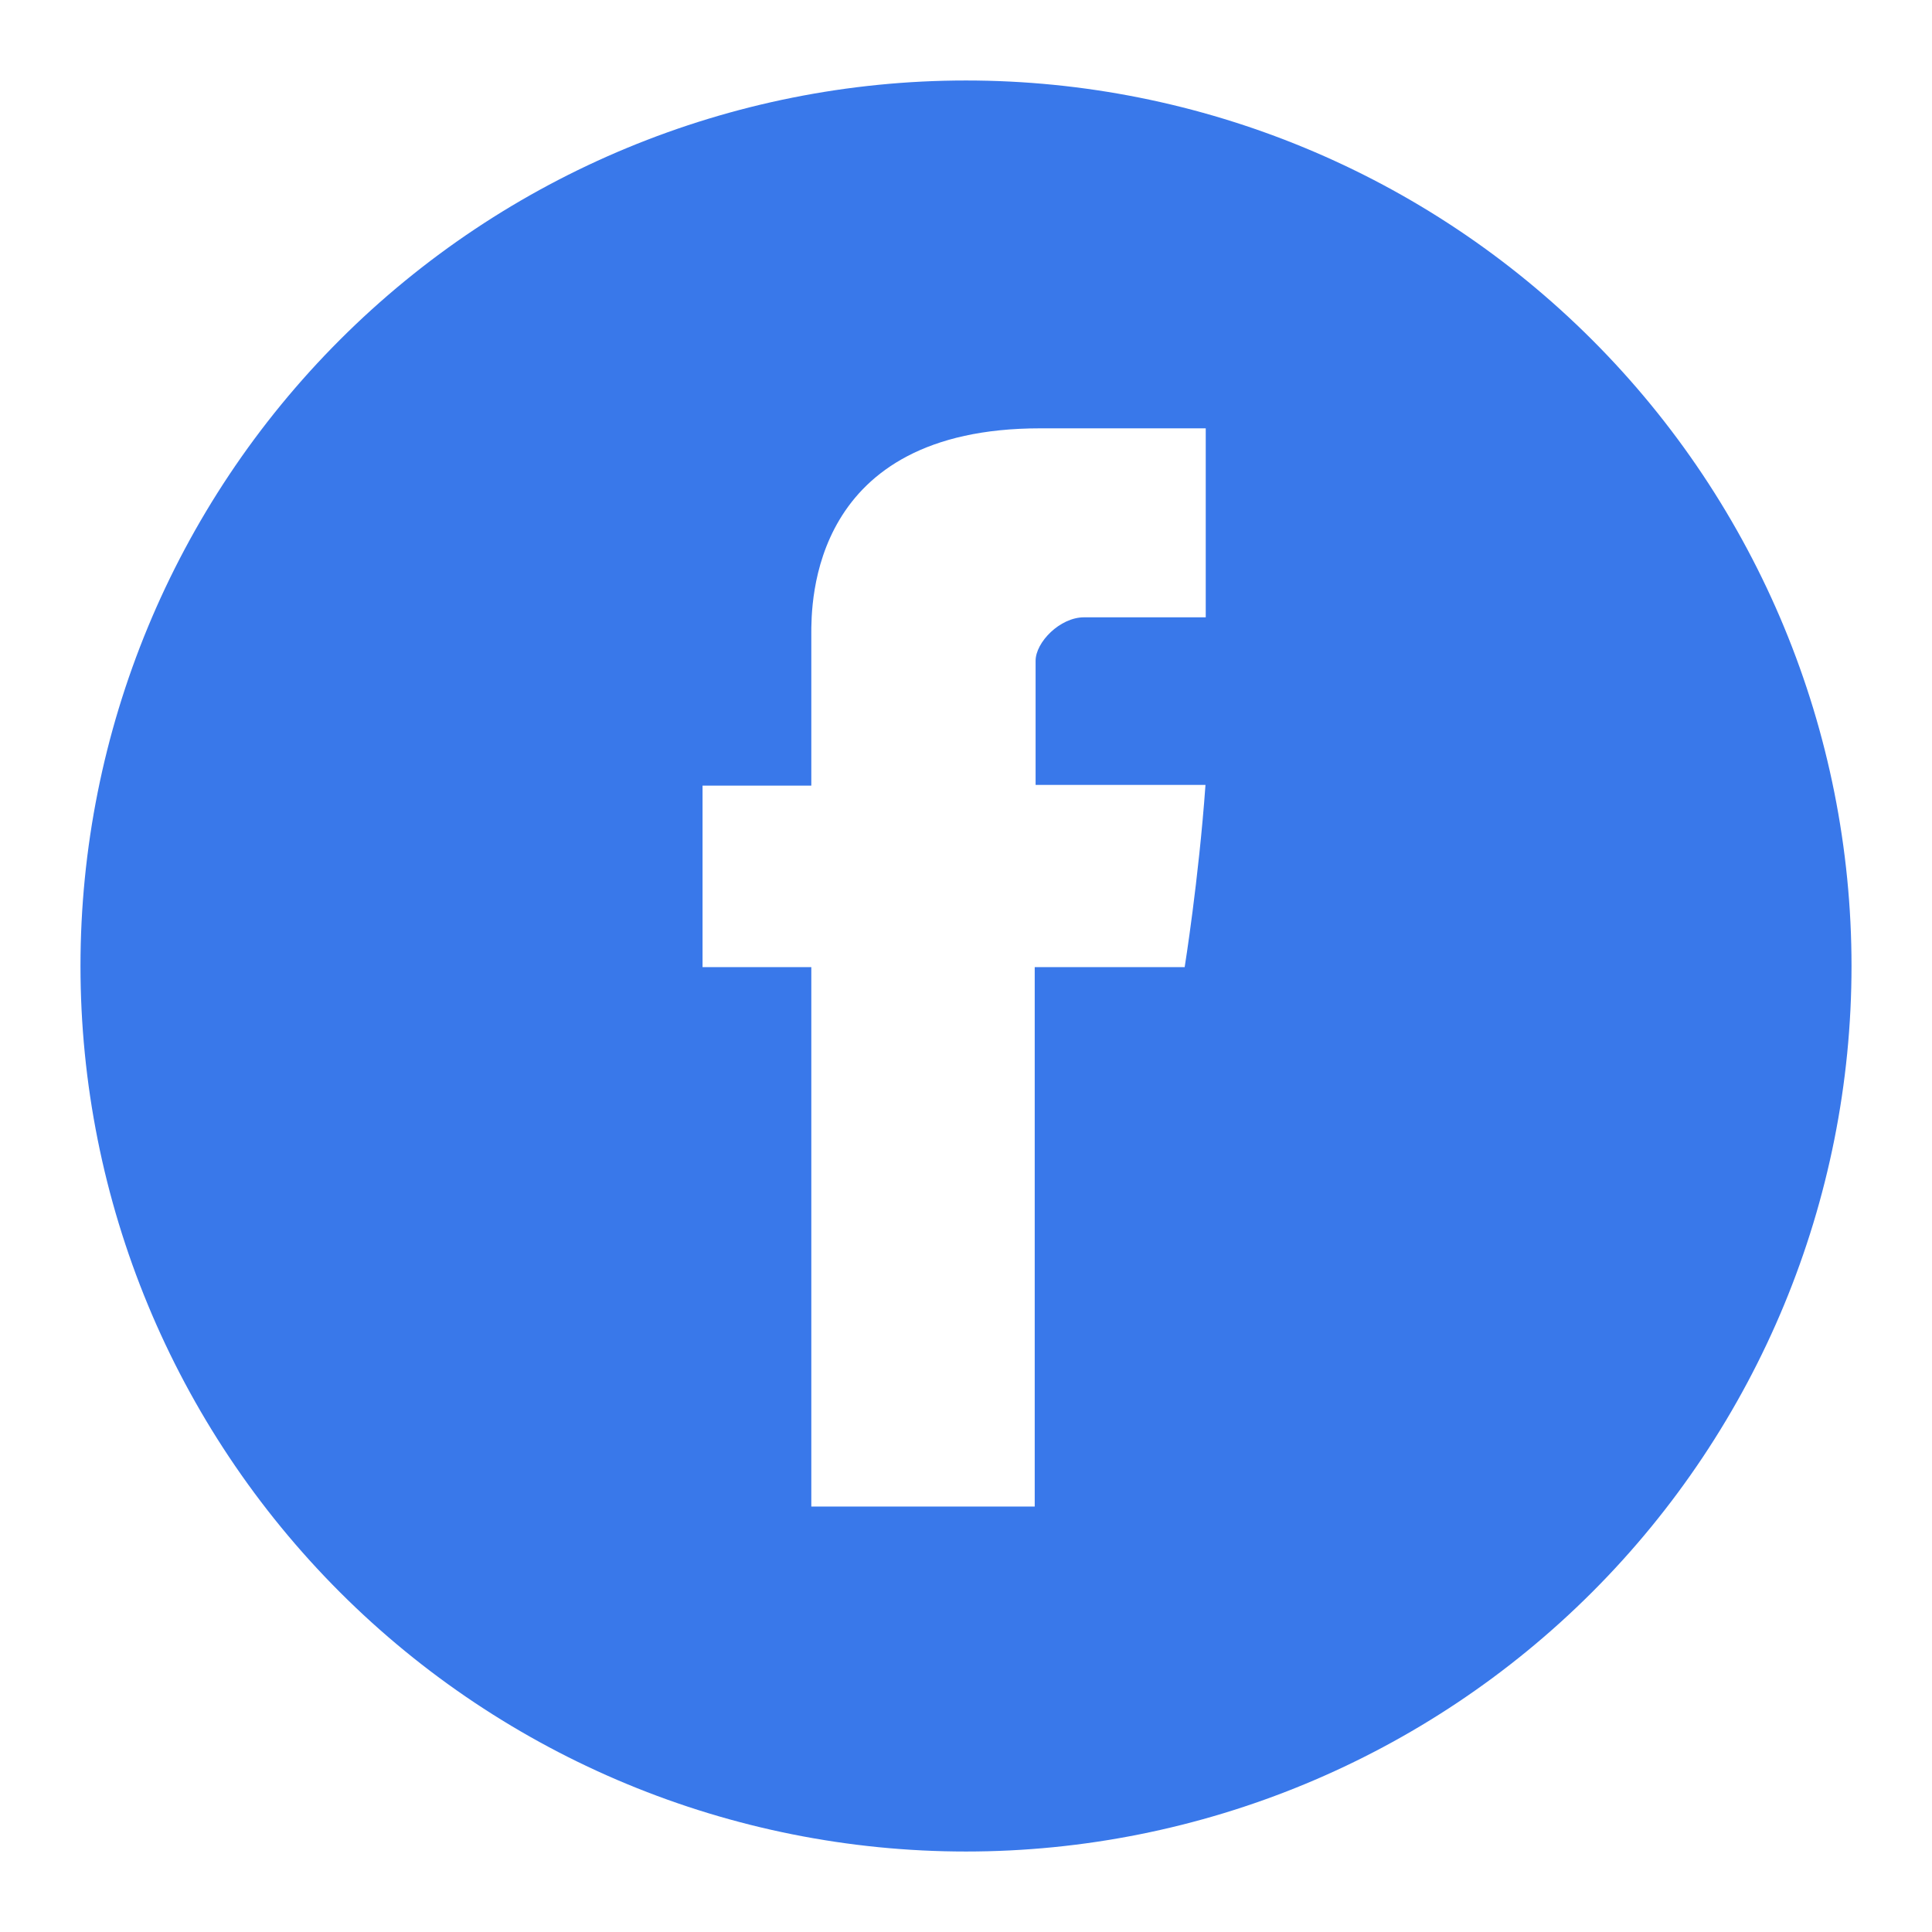 <svg width="44" height="44" viewBox="0 0 44 44" fill="none" xmlns="http://www.w3.org/2000/svg">
<path d="M7.74 36.26C3.958 32.478 1.833 27.349 1.833 22C1.833 16.651 3.958 11.522 7.74 7.74C11.522 3.958 16.651 1.833 22 1.833C27.349 1.833 32.478 3.958 36.26 7.74C40.042 11.522 42.167 16.651 42.167 22C42.167 27.349 40.042 32.478 36.26 36.26C32.478 40.042 27.349 42.167 22 42.167C16.651 42.167 11.522 40.042 7.74 36.26ZM18.477 17.892H16V22.026H18.477V34.311H23.565V22.026H26.98C26.98 22.026 27.299 20.043 27.454 17.876H23.585V15.049C23.585 14.627 24.139 14.059 24.688 14.059H27.46V9.755H23.691C18.459 9.754 18.474 13.726 18.477 14.469C18.477 14.484 18.477 14.498 18.477 14.511V17.892Z" fill="#3978EA"/>
</svg>
